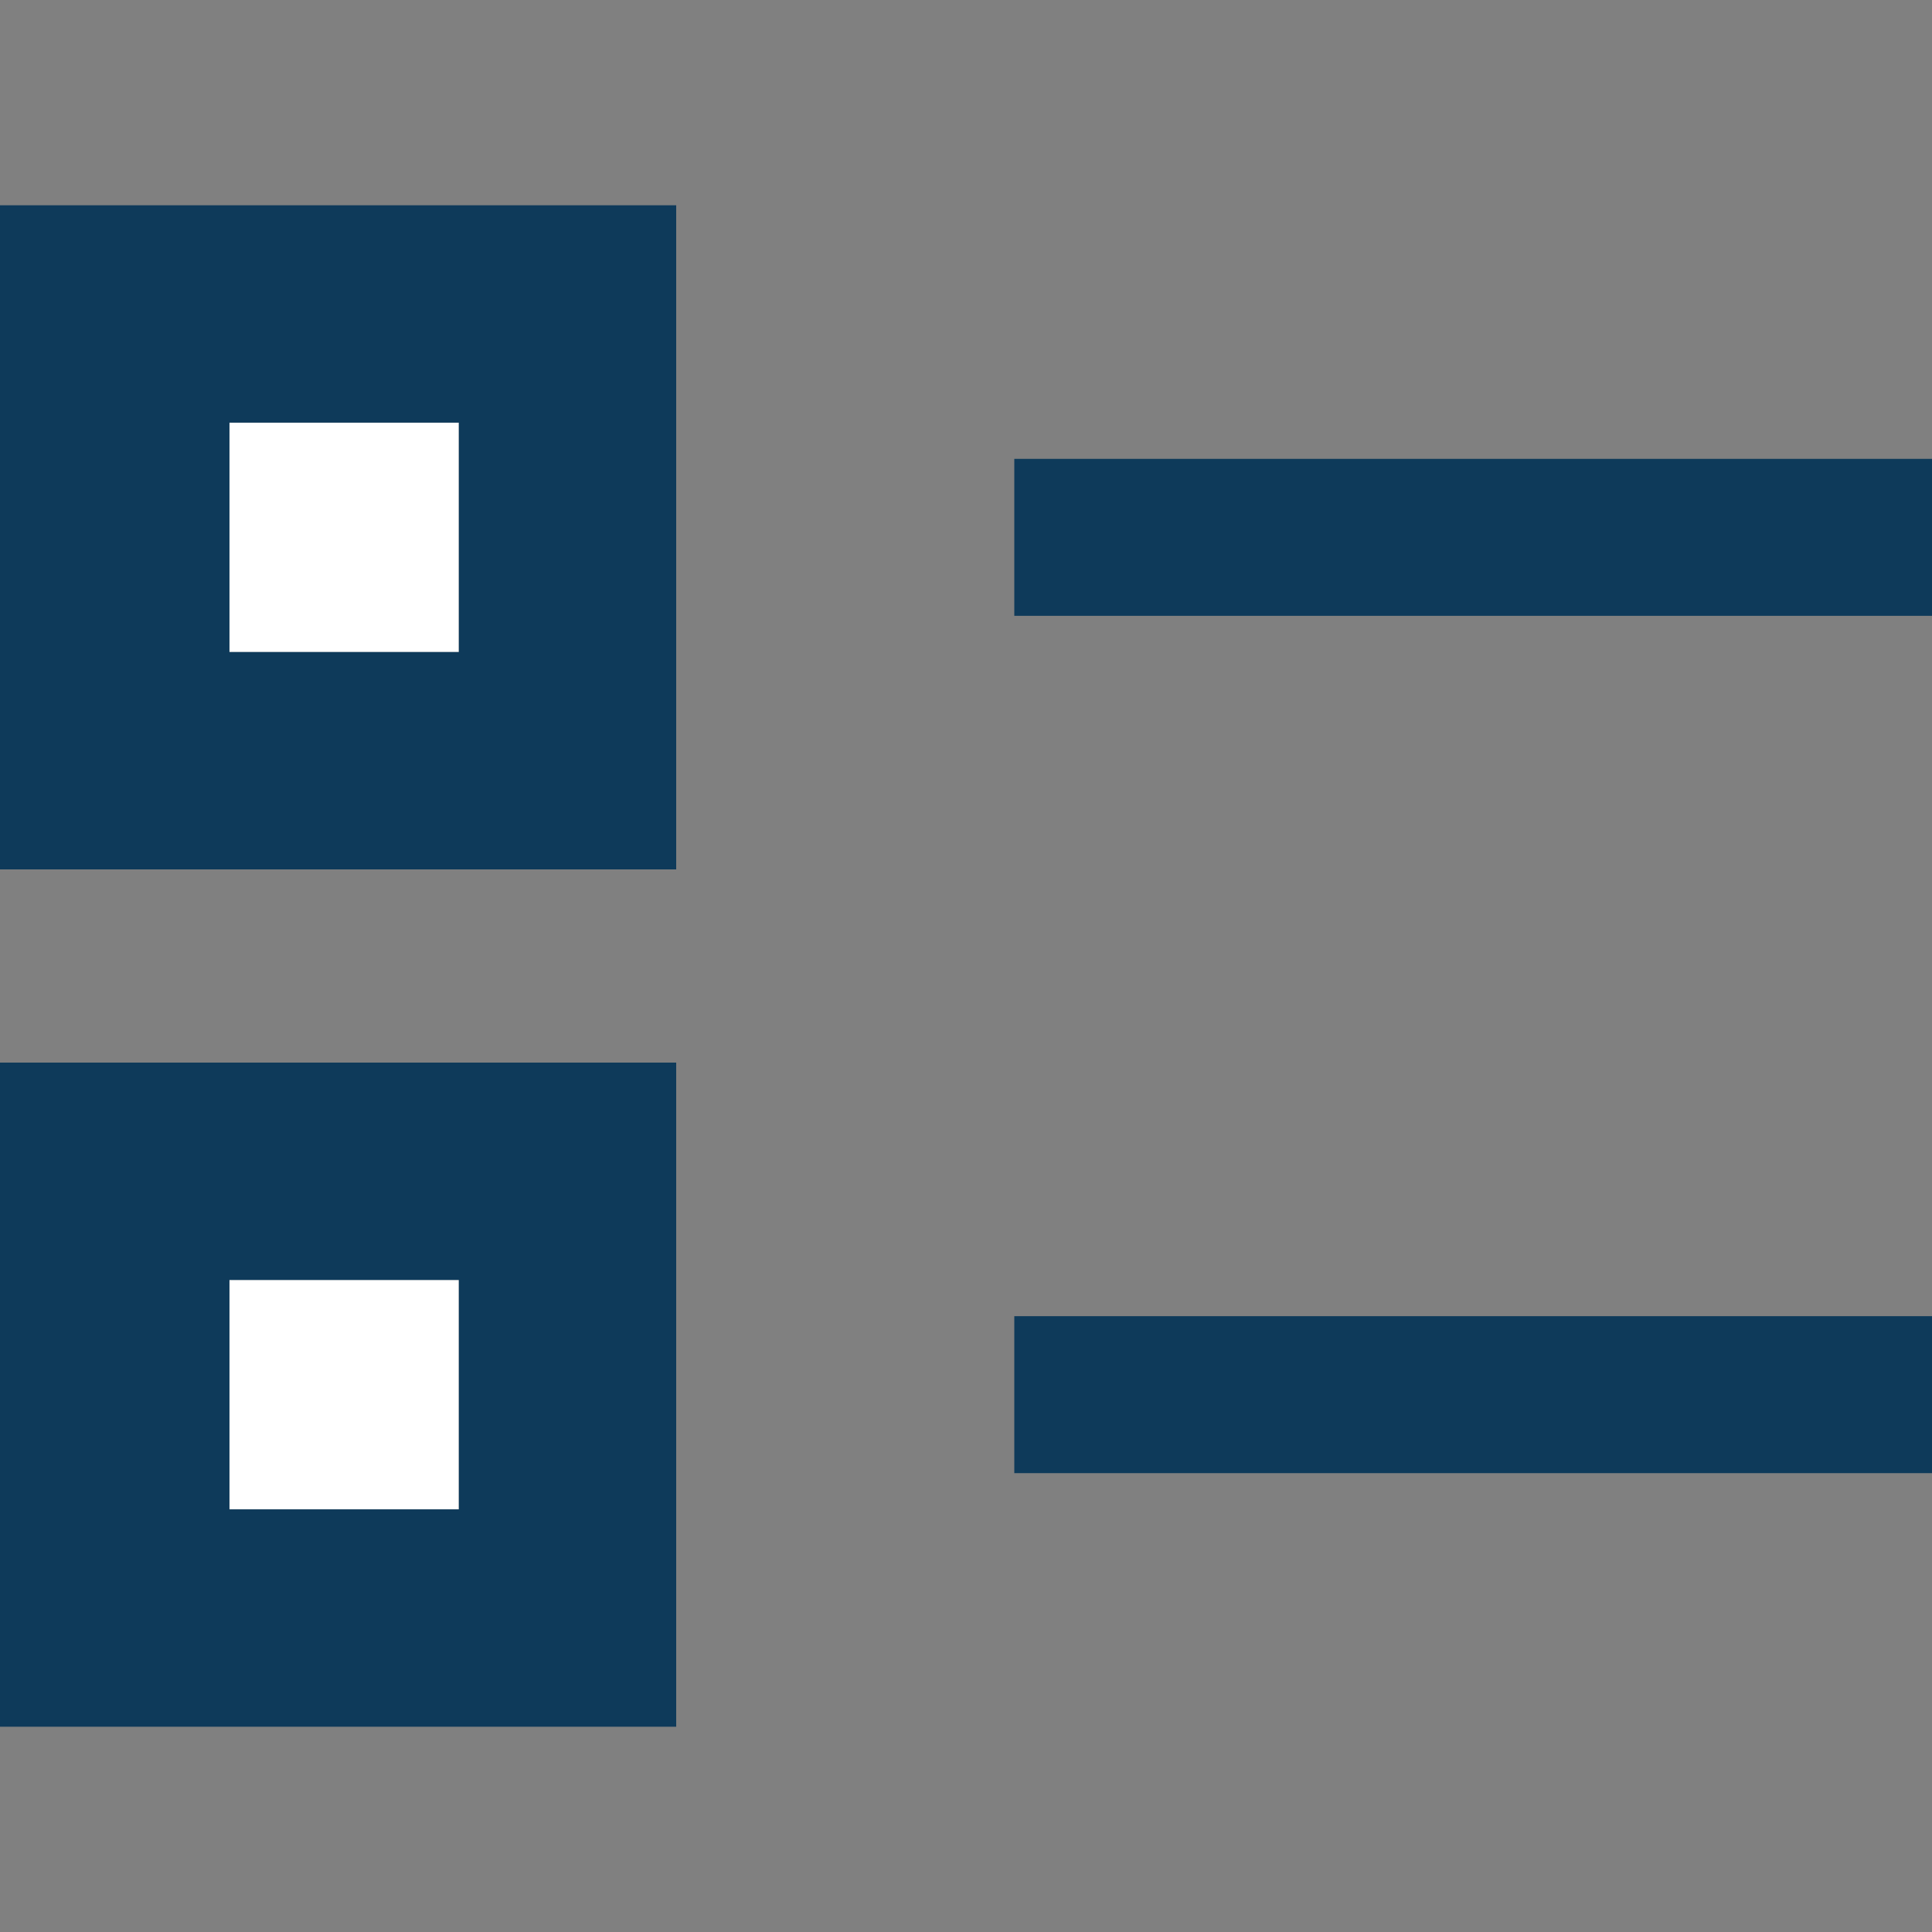 <?xml version="1.0" encoding="utf-8"?>
<!-- Generator: Adobe Illustrator 18.0.0, SVG Export Plug-In . SVG Version: 6.00 Build 0)  -->
<!DOCTYPE svg PUBLIC "-//W3C//DTD SVG 1.1//EN" "http://www.w3.org/Graphics/SVG/1.1/DTD/svg11.dtd">
<svg
    xmlns="http://www.w3.org/2000/svg"
    enable-background="new 0 0 16 16"
    viewBox="0 0 16 16"
    y="0px"
    x="0px"
    height="16px"
    width="16px"
    version="1.1">
<rect x="0" y="0" width="16" height="16" fill="#808080" stroke="none"/>
<g >
	<g >
		<rect fill="none" width="16" height="16"/>
	</g>
</g>
  <g >
	<g>
		<rect x="1.9" y="3.5" fill="#FFFFFF" width="1.9" height="1.9"/>
    <rect x="1.9" y="10.6" fill="#FFFFFF" width="1.9" height="1.9"/>
    <polygon fill="#0E3A5A" points="11,3.8 8.6,3.8 8.4,3.8 8.4,5.1 8.6,5.1 11,5.1 16,5.1 16,3.8 		"/>
    <polygon fill="#0E3A5A" points="8.6,10.9 8.4,10.9 8.4,12.2 8.6,12.2 11,12.2 16,12.2 16,10.9 11,10.9 		"/>
    <path fill="#0E3A5A" d="M0,7.2h5.6V1.7H0V7.2z M1.9,3.5h1.9v1.9H1.9V3.5z"/>
    <path fill="#0E3A5A" d="M0,14.3h5.6V8.8H0V14.3z M1.9,10.6h1.9v1.9H1.9V10.6z"/>
	</g>
</g>
</svg>
